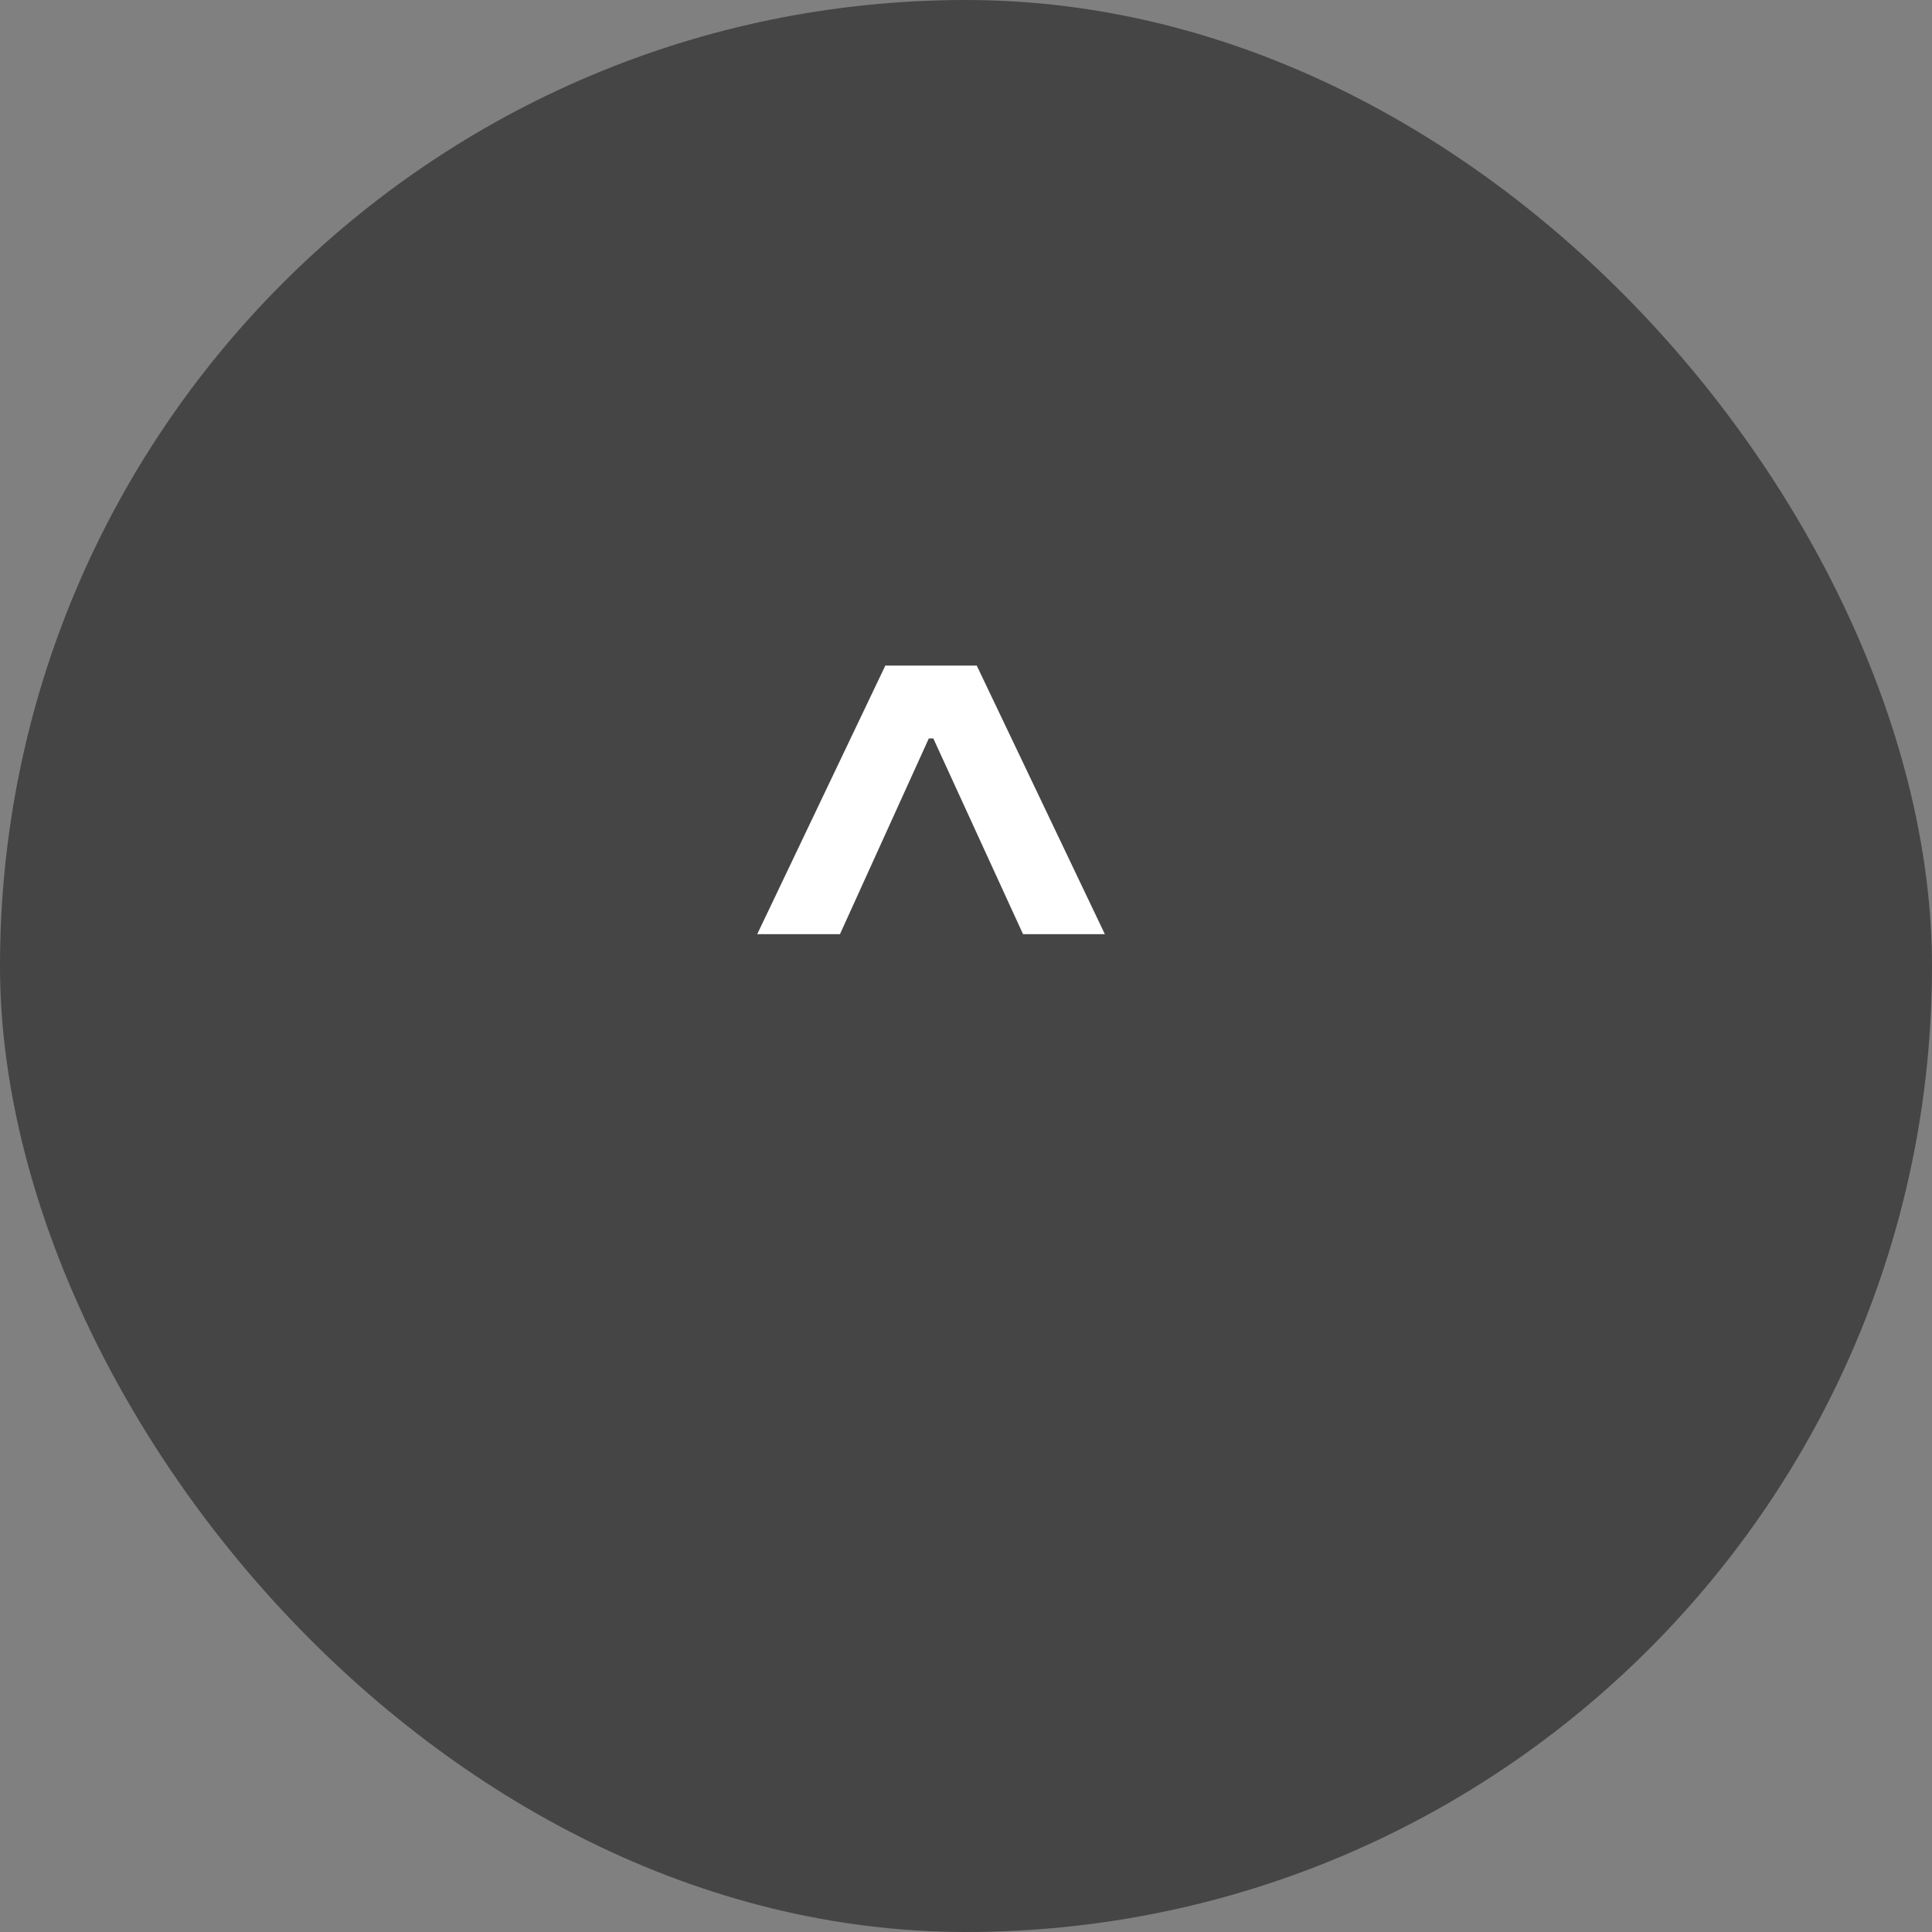 <svg width="80" height="80" viewBox="0 0 80 80" fill="none" xmlns="http://www.w3.org/2000/svg">
<rect x="0" y="0" width="80" height="80" fill="#808080" stroke="none"/>
<rect width="80" height="80" rx="40" fill="#454545"/>
<path d="M38.092 29.26H39.013V30.577H38.092V29.26ZM31.355 38.682L36.66 27.56H40.445L45.75 38.682H42.362L38.412 30.065H38.693L34.781 38.682H31.355Z" fill="white"/>
</svg>
